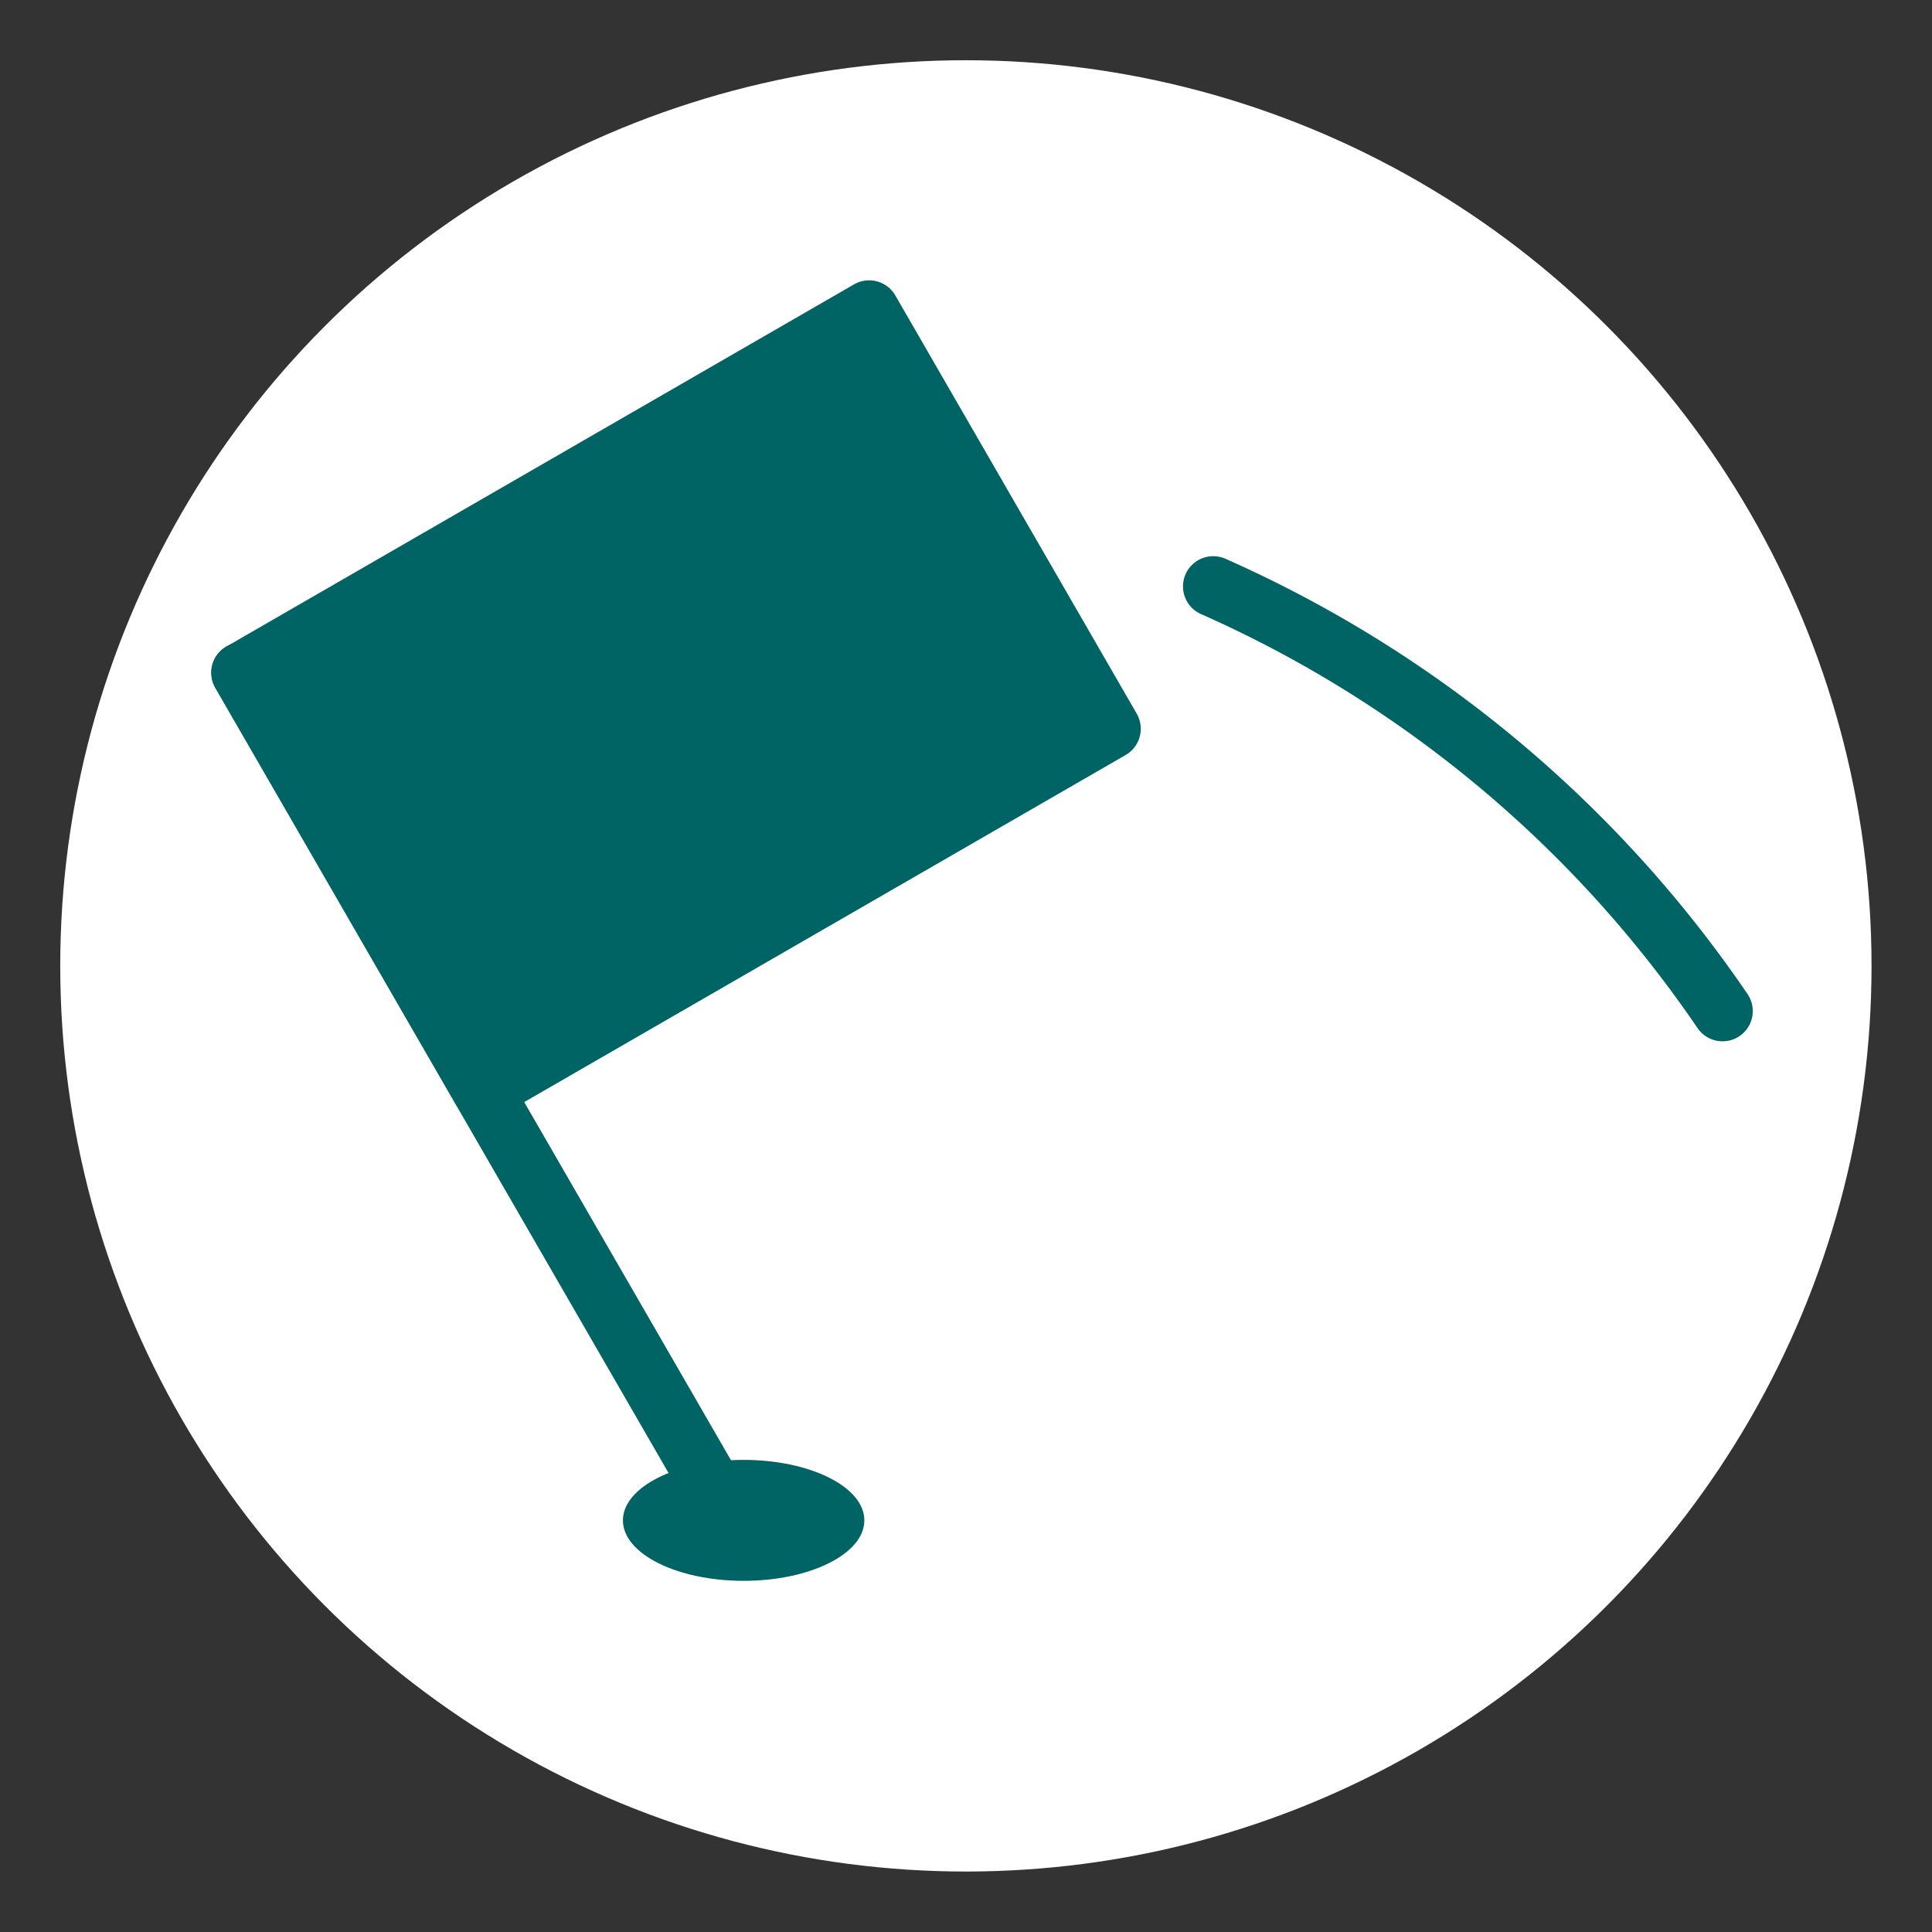 <?xml version="1.0" encoding="UTF-8" standalone="no"?>
<!-- Created with Inkscape (http://www.inkscape.org/) -->

<svg
   width="32"
   height="32"
   viewBox="0 0 8.467 8.467"
   version="1.1"
   id="svg5"
   xmlns="http://www.w3.org/2000/svg"
   xmlns:svg="http://www.w3.org/2000/svg">
  <rect x="0" y="0" width="8.467" height="8.467" fill="#333333" stroke="none"/>
  <defs
     id="defs2" />
  <g
     id="layer1">
    <circle
       style="fill:#ffffff;stroke:none;stroke-width:20;stroke-linecap:round;stroke-linejoin:round;fill-opacity:1"
       id="path848"
       cx="4.233"
       cy="4.233"
       r="3.969" />
    <ellipse
       style="fill:#006464;fill-opacity:1;stroke:none;stroke-width:5.292;stroke-linecap:round;stroke-linejoin:round"
       id="path1174"
       cx="3.259"
       cy="6.663"
       rx="0.529"
       ry="0.265" />
    <path
       style="fill:none;stroke:#006464;stroke-width:0.265;stroke-linecap:round;stroke-linejoin:round;stroke-miterlimit:4;stroke-dasharray:none;stroke-opacity:1"
       d="M 3.175,6.615 1.058,2.948"
       id="path1501" />
    <path
       style="fill:#006464;fill-opacity:1;stroke:#006464;stroke-width:0.265px;stroke-linecap:butt;stroke-linejoin:round;stroke-opacity:1"
       d="m 2.117,4.781 2.75,-1.587 -1.058,-1.833 -2.75,1.587 z"
       id="path1569" />
    <path
       style="fill:none;fill-opacity:1;stroke:#006464;stroke-width:0.265;stroke-linecap:round;stroke-linejoin:round;stroke-miterlimit:4;stroke-dasharray:none;stroke-opacity:1"
       id="path1835"
       d="M 5.317,2.57 A 5.292,5.292 0 0 1 7.549,4.431" />
  </g>
</svg>
